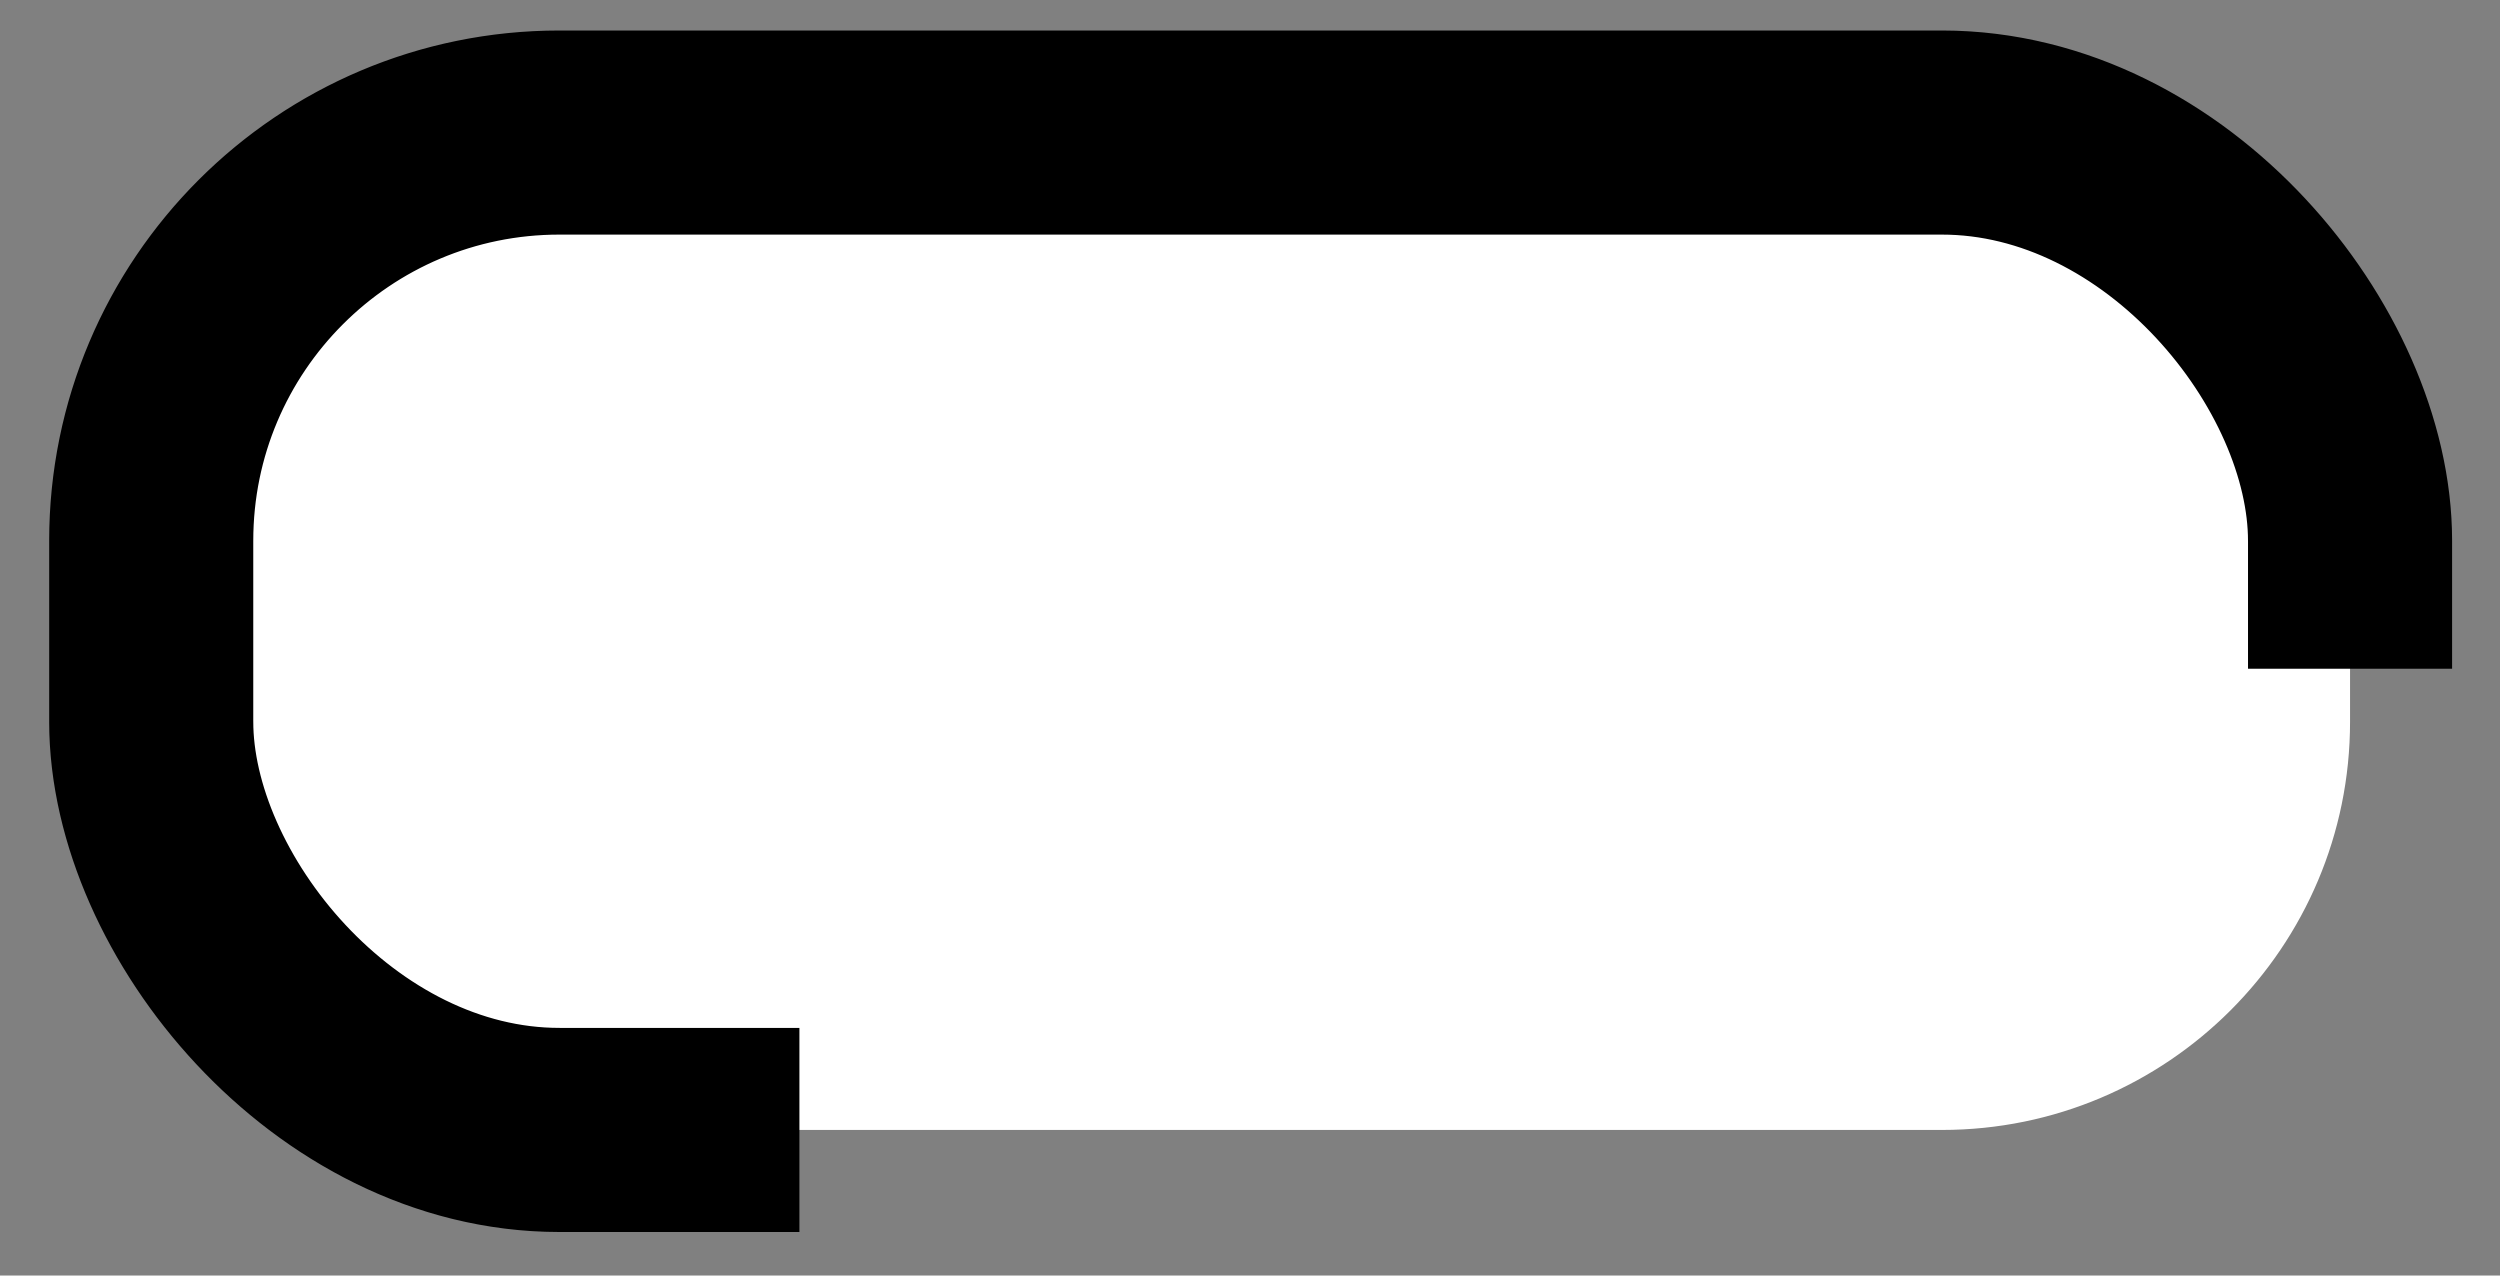 <svg width="49" height="25" viewBox="0 0 49 25" fill="none" xmlns="http://www.w3.org/2000/svg">
<rect x="0" y="0" width="49" height="25" fill="#808080" stroke="none"/>
<rect x="2.964" y="2.598" width="43.097" height="19.549" rx="8" fill="white" stroke="black" stroke-width="4" stroke-linecap="square" stroke-dasharray="40 40"/>
</svg>
